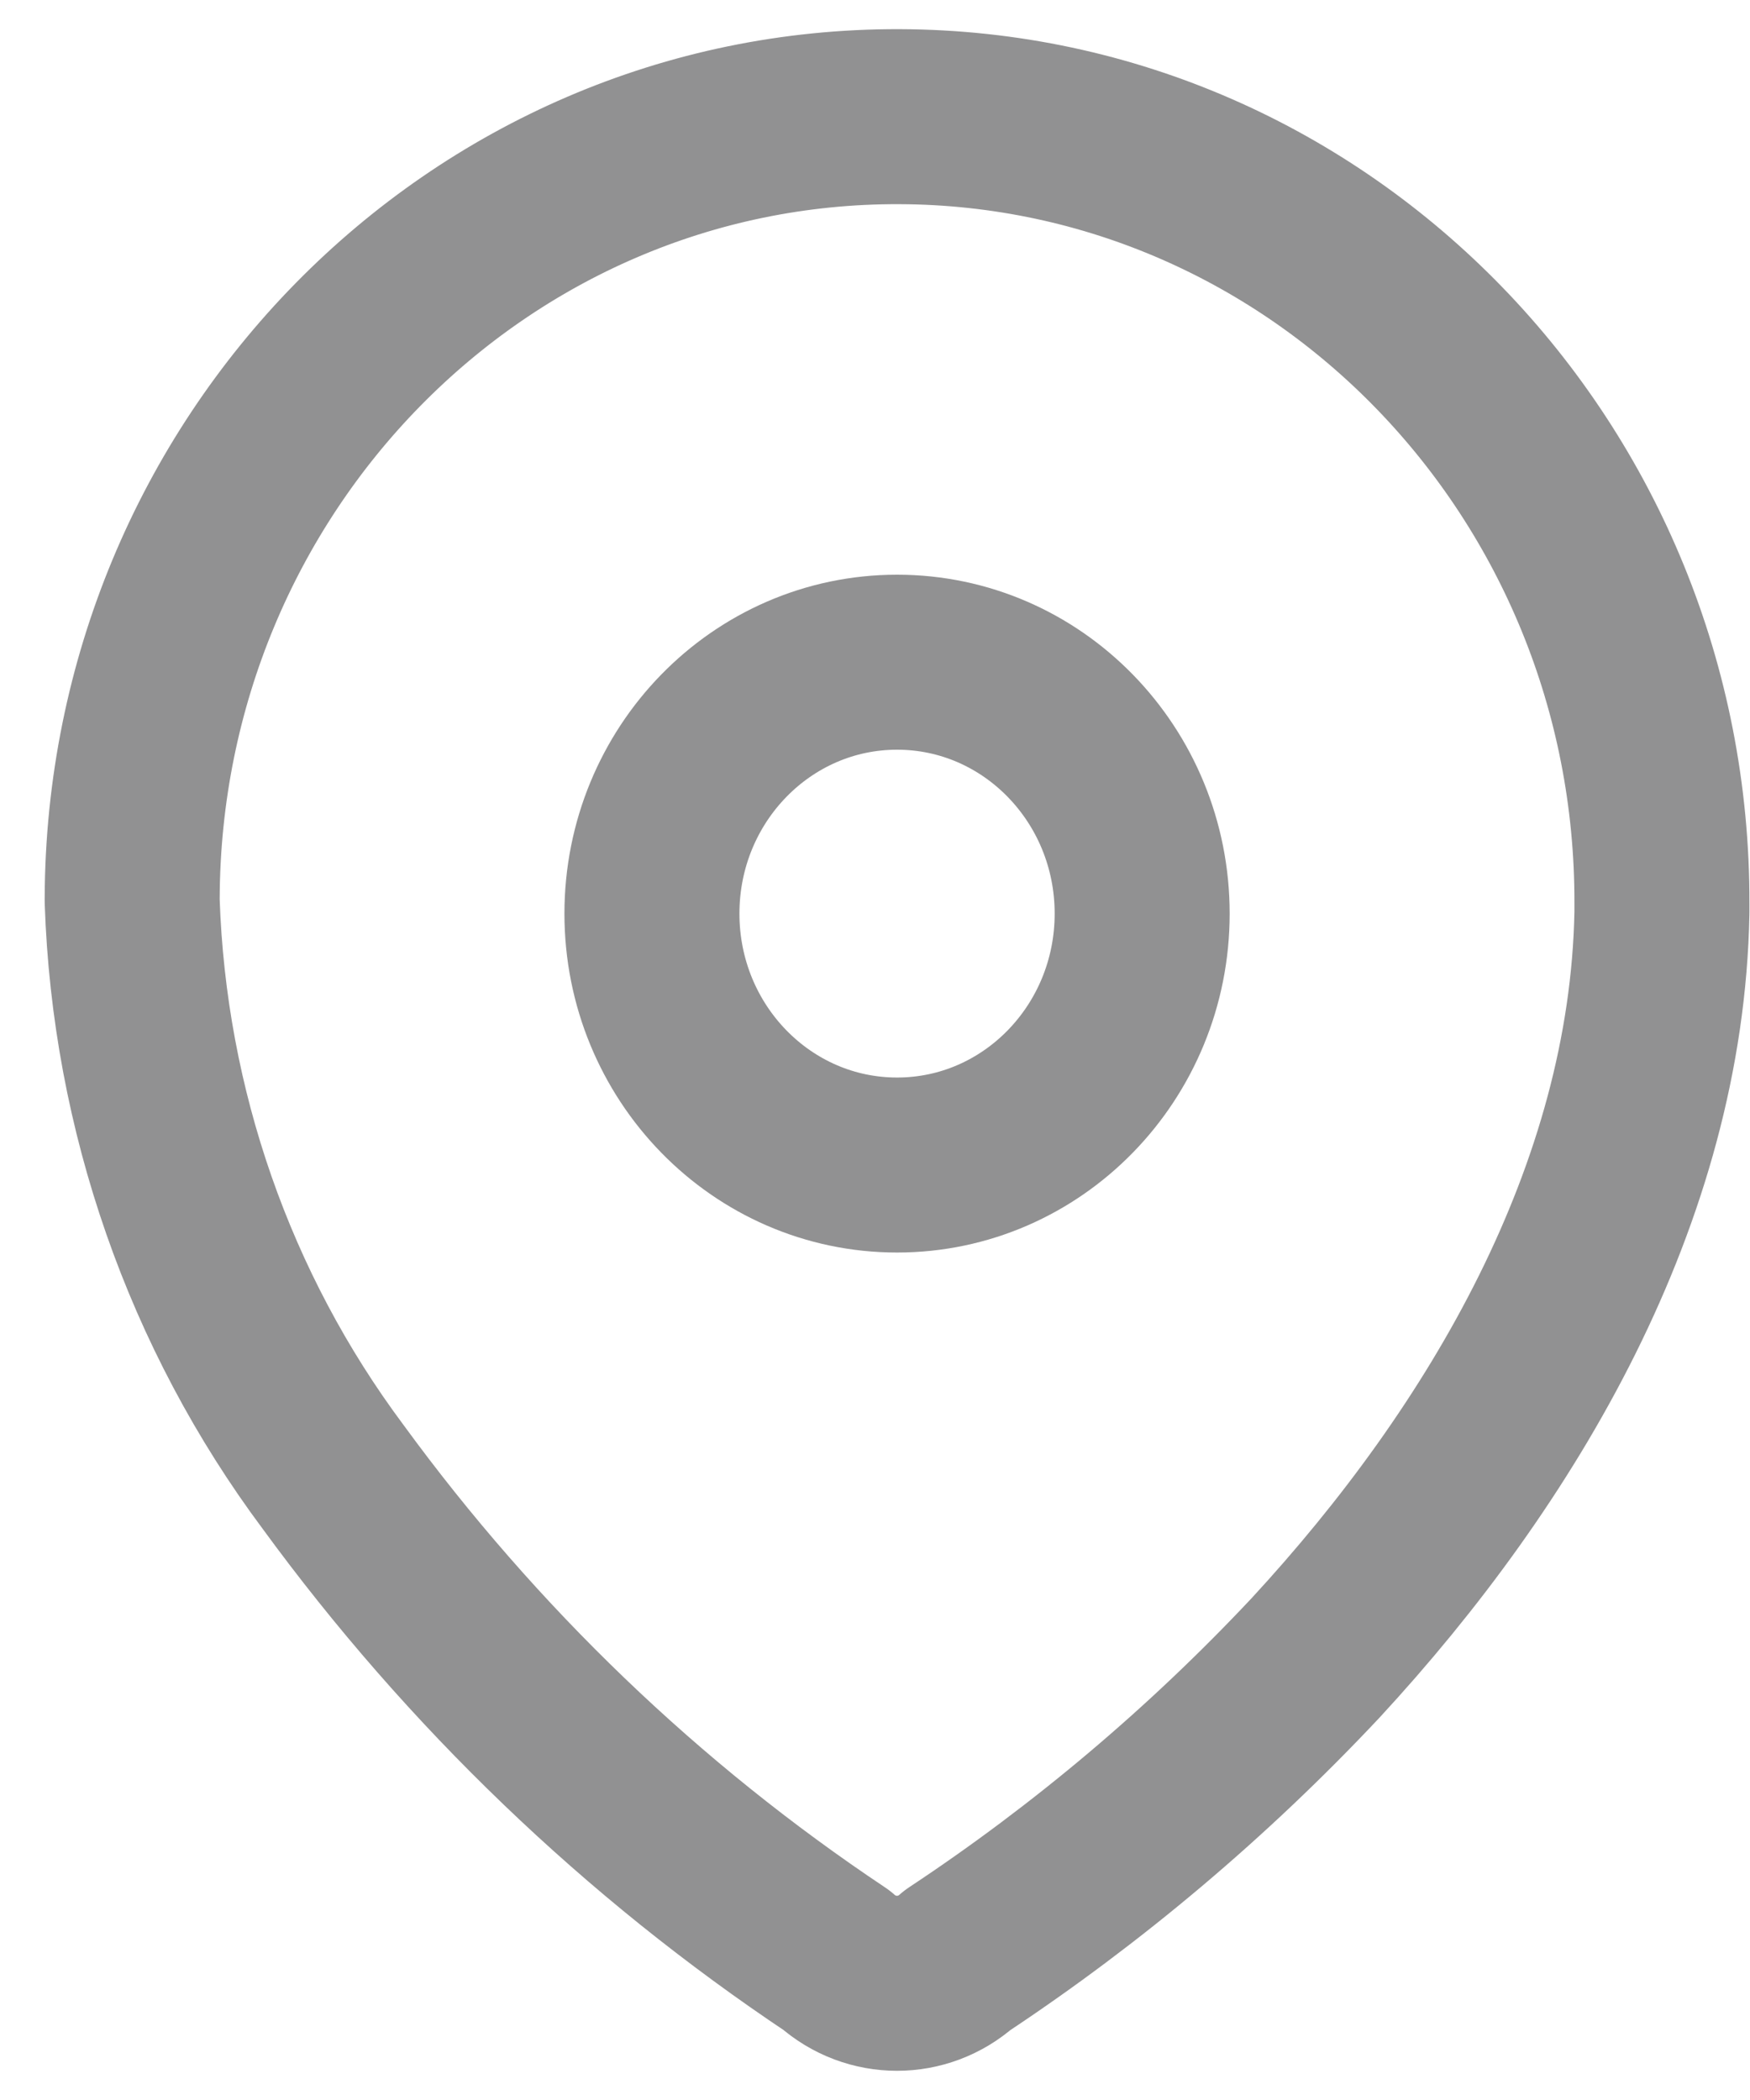 <svg width="15" height="18" viewBox="0 0 15 18" fill="none" xmlns="http://www.w3.org/2000/svg">
<path fill-rule="evenodd" clip-rule="evenodd" d="M1.133 7.701C1.145 3.988 4.09 0.987 7.711 1C11.332 1.013 14.257 4.033 14.245 7.747V7.823C14.2 10.237 12.886 12.468 11.275 14.212C10.353 15.194 9.324 16.062 8.208 16.801C7.91 17.066 7.467 17.066 7.169 16.801C5.505 15.691 4.045 14.289 2.855 12.659C1.795 11.238 1.193 9.513 1.133 7.724L1.133 7.701Z" stroke="#919192" stroke-width="1.5" stroke-linecap="round" stroke-linejoin="round"/>
<ellipse cx="7.689" cy="7.831" rx="2.101" ry="2.155" stroke="#919192" stroke-width="1.5" stroke-linecap="round" stroke-linejoin="round"/>
</svg>
